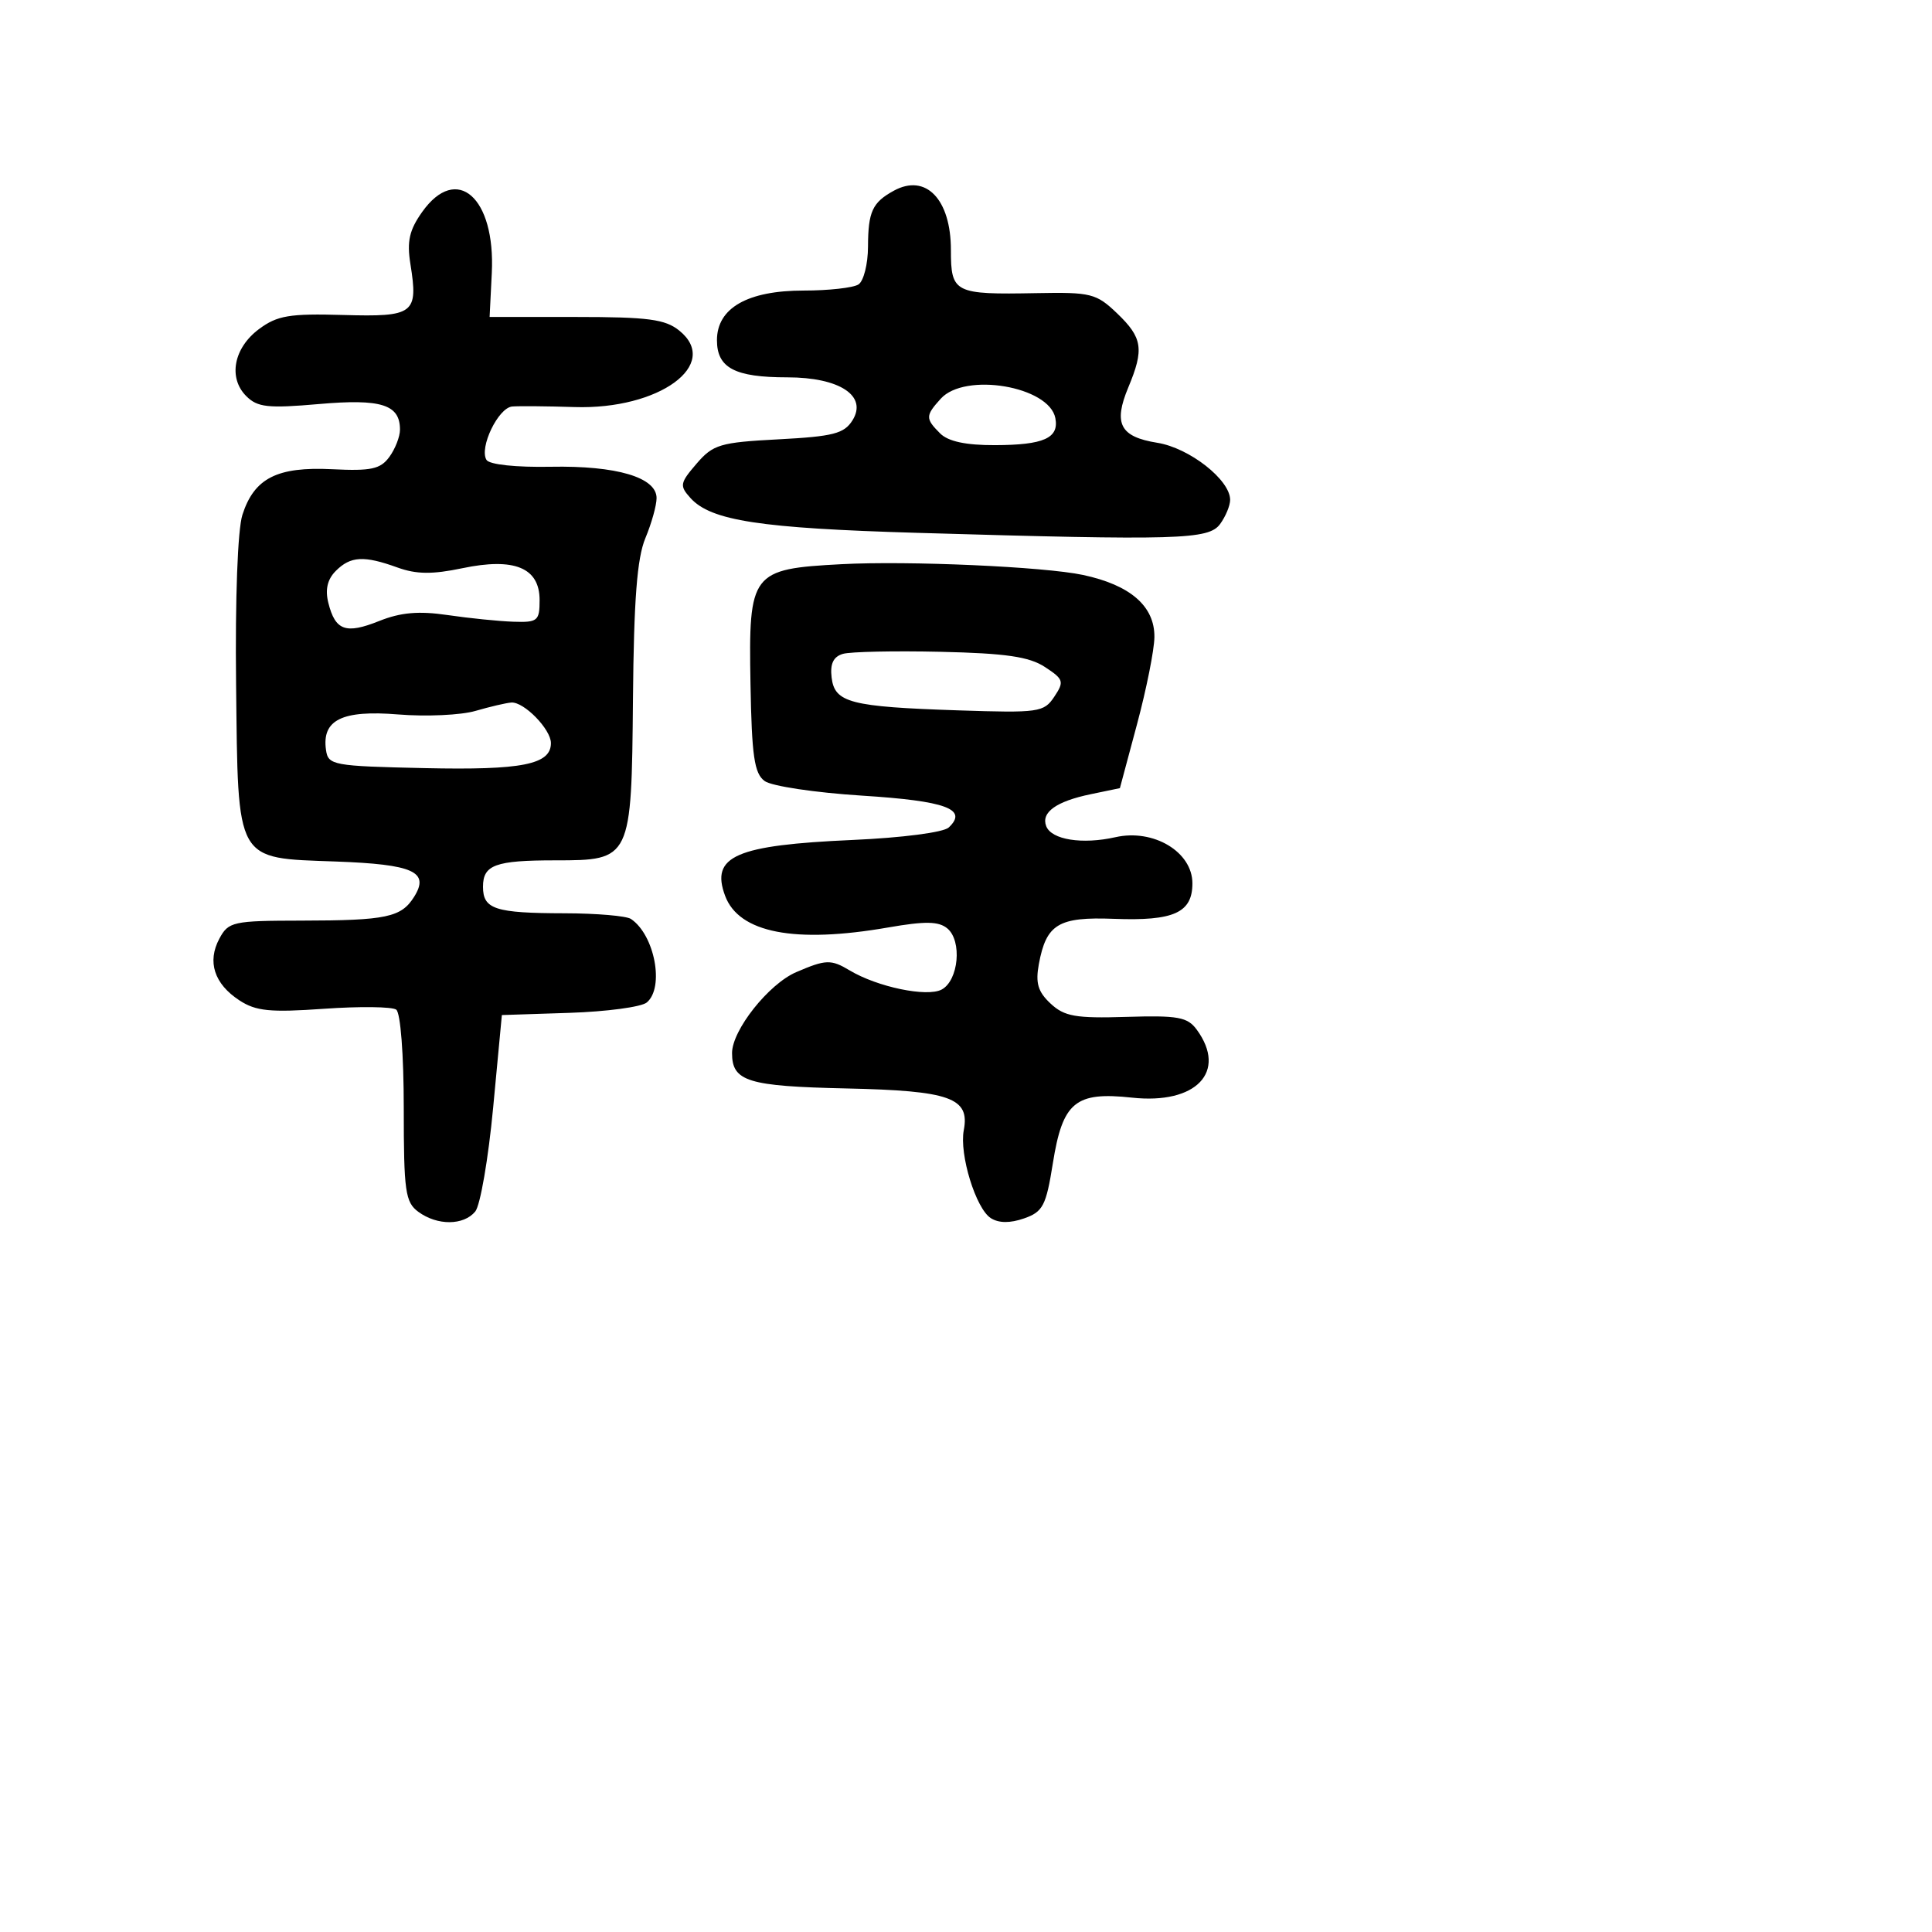 <svg xmlns="http://www.w3.org/2000/svg" width="256" height="256" viewBox="0 0 256 256" version="1.1">
	<path d="M 118.440 25.269 C 115.592 26.826, 115.032 28.038, 115.015 32.691 C 115.007 34.996, 114.438 37.246, 113.750 37.691 C 113.063 38.136, 109.800 38.500, 106.500 38.500 C 99.048 38.500, 95 40.816, 95 45.080 C 95 48.753, 97.362 50, 104.323 50 C 111.260 50, 114.982 52.455, 112.959 55.695 C 111.857 57.459, 110.402 57.833, 103.178 58.212 C 95.399 58.621, 94.491 58.890, 92.295 61.444 C 90.082 64.016, 90.021 64.366, 91.499 65.999 C 94.209 68.993, 100.713 69.992, 121.500 70.603 C 156.219 71.624, 160.154 71.510, 161.670 69.436 C 162.402 68.436, 163 66.994, 163 66.232 C 163 63.584, 157.598 59.351, 153.353 58.672 C 148.409 57.882, 147.498 56.138, 149.510 51.322 C 151.622 46.266, 151.394 44.752, 148.036 41.534 C 145.263 38.878, 144.571 38.704, 137.308 38.842 C 126.449 39.049, 126 38.822, 126 33.124 C 126 26.401, 122.679 22.951, 118.440 25.269 M 55.951 28.068 C 54.238 30.475, 53.899 31.968, 54.382 34.989 C 55.436 41.581, 54.878 42.004, 45.474 41.737 C 38.358 41.534, 36.742 41.804, 34.326 43.599 C 30.962 46.097, 30.206 50.063, 32.630 52.487 C 34.118 53.975, 35.505 54.127, 42.243 53.539 C 50.524 52.817, 53 53.598, 53 56.931 C 53 57.859, 52.365 59.487, 51.588 60.549 C 50.408 62.163, 49.165 62.430, 44.013 62.174 C 36.722 61.813, 33.685 63.356, 32.121 68.215 C 31.494 70.164, 31.152 79.286, 31.282 90.646 C 31.554 114.489, 31.089 113.663, 44.521 114.156 C 54.782 114.532, 56.949 115.507, 54.882 118.818 C 53.172 121.556, 51.215 121.970, 39.919 121.986 C 30.857 121.999, 30.269 122.129, 29.064 124.381 C 27.431 127.432, 28.382 130.365, 31.713 132.548 C 33.907 133.985, 35.788 134.173, 42.924 133.669 C 47.641 133.336, 51.950 133.387, 52.500 133.782 C 53.074 134.194, 53.500 139.755, 53.500 146.829 C 53.500 157.879, 53.701 159.306, 55.441 160.579 C 57.949 162.415, 61.427 162.395, 62.970 160.536 C 63.639 159.730, 64.706 153.543, 65.343 146.786 L 66.500 134.500 75.448 134.208 C 80.369 134.048, 84.982 133.430, 85.698 132.836 C 88.073 130.864, 86.747 123.867, 83.600 121.765 C 82.995 121.361, 79.049 121.024, 74.832 121.015 C 65.594 120.997, 64 120.479, 64 117.500 C 64 114.597, 65.633 114, 73.582 114 C 83.636 114, 83.682 113.905, 83.871 92.577 C 83.988 79.467, 84.415 73.943, 85.514 71.311 C 86.331 69.356, 87 66.965, 87 65.999 C 87 63.253, 81.698 61.683, 72.988 61.848 C 68.362 61.936, 64.847 61.561, 64.462 60.939 C 63.466 59.327, 66.024 54.018, 67.871 53.864 C 68.767 53.789, 72.490 53.823, 76.144 53.938 C 87.341 54.293, 95.555 48.297, 90.016 43.812 C 88.147 42.298, 85.893 42, 76.327 42 L 64.876 42 65.165 36.171 C 65.661 26.161, 60.525 21.645, 55.951 28.068 M 124.655 52.829 C 122.613 55.085, 122.606 55.463, 124.571 57.429 C 125.636 58.493, 127.976 58.995, 131.821 58.985 C 138.305 58.967, 140.350 58.055, 139.840 55.405 C 139.026 51.182, 127.860 49.287, 124.655 52.829 M 44.499 75.644 C 43.381 76.761, 43.064 78.118, 43.507 79.884 C 44.431 83.564, 45.814 84.058, 50.239 82.288 C 53.096 81.144, 55.486 80.936, 59.309 81.498 C 62.164 81.917, 66.075 82.314, 68 82.380 C 71.246 82.491, 71.500 82.283, 71.500 79.513 C 71.500 75.220, 68.156 73.844, 61.244 75.295 C 57.286 76.125, 55.169 76.101, 52.673 75.199 C 48.227 73.591, 46.455 73.688, 44.499 75.644 M 111.500 74.758 C 99.526 75.392, 99.183 75.842, 99.443 90.588 C 99.612 100.192, 99.946 102.488, 101.321 103.493 C 102.240 104.165, 108.049 105.035, 114.229 105.426 C 125.355 106.130, 128.296 107.210, 125.714 109.644 C 125.022 110.297, 119.552 111.008, 113 111.298 C 97.459 111.985, 94.126 113.442, 96.080 118.698 C 97.907 123.613, 105.306 125.050, 117.688 122.894 C 122.599 122.039, 124.377 122.068, 125.526 123.021 C 127.509 124.667, 127.023 129.917, 124.777 131.119 C 122.843 132.154, 116.268 130.787, 112.590 128.586 C 110.109 127.100, 109.432 127.122, 105.500 128.815 C 101.849 130.386, 97 136.504, 97 139.539 C 97 143.298, 99.073 143.938, 112.170 144.225 C 125.905 144.527, 128.527 145.460, 127.706 149.757 C 127.093 152.962, 129.309 160.162, 131.293 161.413 C 132.352 162.081, 133.845 162.091, 135.697 161.445 C 138.193 160.573, 138.610 159.775, 139.507 154.148 C 140.802 146.018, 142.481 144.625, 150 145.443 C 158.502 146.368, 162.654 142.012, 158.580 136.441 C 157.353 134.762, 156.093 134.533, 149.261 134.743 C 142.530 134.950, 141.043 134.689, 139.209 132.980 C 137.531 131.417, 137.188 130.258, 137.655 127.737 C 138.637 122.439, 140.249 121.468, 147.606 121.750 C 155.545 122.054, 158 120.943, 158 117.046 C 158 112.880, 152.851 109.793, 147.802 110.932 C 143.404 111.924, 139.319 111.273, 138.627 109.469 C 137.925 107.642, 139.953 106.186, 144.524 105.237 L 148.392 104.433 150.661 95.966 C 151.909 91.310, 152.946 86.116, 152.965 84.424 C 153.012 80.332, 149.783 77.521, 143.500 76.183 C 138.360 75.089, 120.375 74.288, 111.500 74.758 M 111.692 86.641 C 110.428 87.010, 109.976 87.951, 110.192 89.768 C 110.588 93.114, 112.666 93.653, 126.987 94.127 C 137.652 94.480, 138.323 94.385, 139.697 92.322 C 141.037 90.311, 140.942 90.008, 138.460 88.382 C 136.374 87.015, 133.274 86.563, 124.636 86.367 C 118.511 86.228, 112.686 86.351, 111.692 86.641 M 63 94.199 C 61.075 94.760, 56.468 94.971, 52.762 94.668 C 45.321 94.061, 42.628 95.386, 43.197 99.375 C 43.485 101.398, 44.114 101.513, 56.260 101.780 C 69.184 102.064, 73 101.308, 73 98.465 C 73 96.631, 69.424 92.969, 67.750 93.090 C 67.063 93.140, 64.925 93.639, 63 94.199" stroke="none" fill="black" fill-rule="evenodd"/>
</svg>